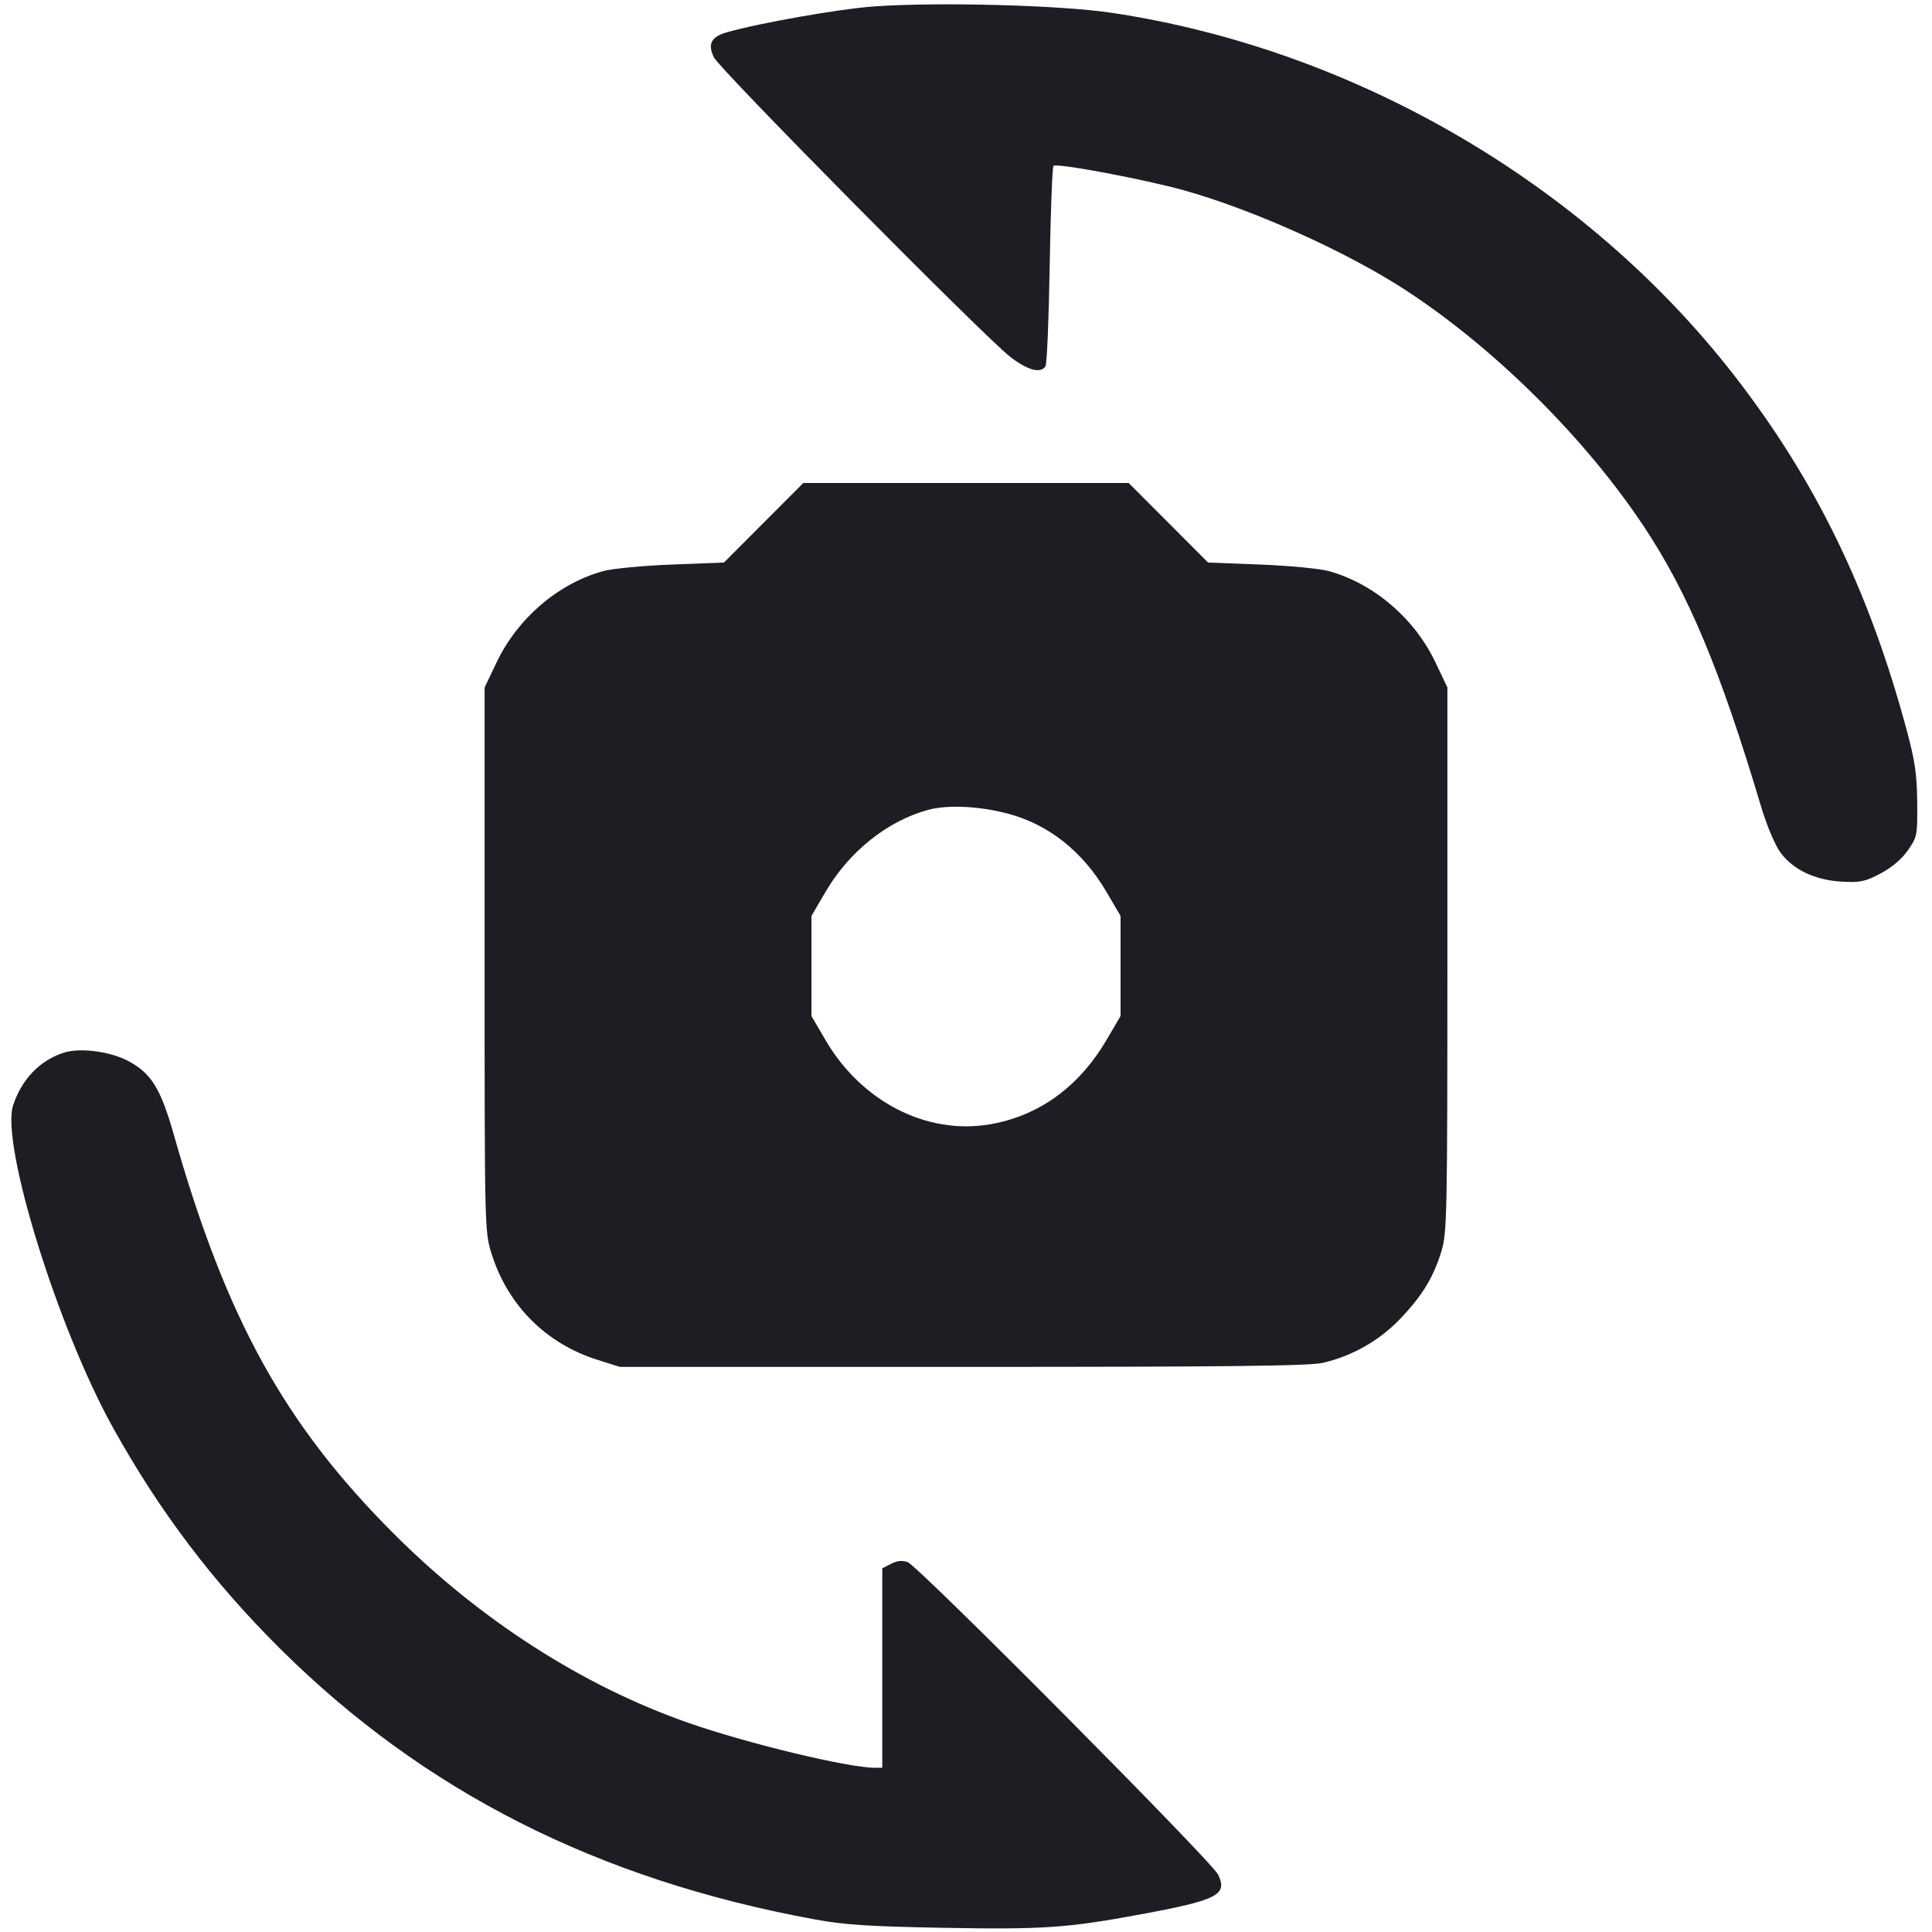<svg viewBox="0 0 2400 2400" fill="none" xmlns="http://www.w3.org/2000/svg"><path d="M1086.000 7.965 C 1043.384 10.959,944.083 28.395,903.047 40.089 C 883.432 45.679,878.774 54.628,886.826 71.254 C 894.112 86.298,1223.825 419.442,1255.359 443.622 C 1276.842 460.095,1292.765 464.269,1298.764 455.000 C 1300.544 452.250,1302.900 395.696,1304.000 329.325 C 1305.100 262.953,1307.197 207.457,1308.659 205.999 C 1312.469 202.202,1422.488 222.885,1471.372 236.588 C 1557.743 260.799,1675.012 313.768,1747.522 361.320 C 1857.568 433.488,1969.604 544.815,2042.075 654.006 C 2097.437 737.419,2136.871 831.683,2187.752 1002.231 C 2194.529 1024.946,2204.876 1049.531,2211.518 1058.700 C 2227.163 1080.297,2254.498 1093.355,2288.000 1095.234 C 2310.537 1096.498,2316.921 1095.157,2335.932 1085.172 C 2349.773 1077.902,2362.315 1067.309,2369.932 1056.455 C 2381.605 1039.820,2381.988 1037.859,2381.623 996.628 C 2381.317 961.943,2378.836 945.056,2368.310 906.000 C 2321.628 732.792,2254.821 595.628,2153.986 465.965 C 1968.967 228.052,1682.878 61.379,1381.627 15.996 C 1317.883 6.394,1166.793 2.289,1086.000 7.965 M948.600 649.398 L 899.321 698.797 834.660 701.286 C 799.097 702.655,760.763 706.307,749.474 709.401 C 693.596 724.714,643.129 767.863,616.935 822.721 L 602.000 854.000 602.000 1192.000 C 602.000 1529.515,602.013 1530.040,610.834 1558.000 C 630.907 1621.625,678.375 1669.093,742.000 1689.166 L 770.000 1698.000 1196.000 1698.000 C 1528.069 1698.000,1626.796 1696.871,1643.750 1692.881 C 1680.146 1684.316,1713.458 1665.334,1739.095 1638.551 C 1766.793 1609.615,1780.664 1586.882,1790.685 1554.000 C 1797.525 1531.560,1798.000 1508.028,1798.000 1192.000 L 1798.000 854.000 1783.193 822.855 C 1757.170 768.116,1706.425 724.720,1650.526 709.401 C 1639.237 706.307,1600.903 702.655,1565.340 701.286 L 1500.679 698.797 1451.400 649.398 L 1402.120 600.000 1200.000 600.000 L 997.880 600.000 948.600 649.398 M1251.067 1010.460 C 1302.208 1023.747,1344.913 1057.473,1374.471 1107.916 L 1392.000 1137.833 1392.000 1200.000 L 1392.000 1262.167 1374.410 1292.084 C 1340.057 1350.511,1289.951 1386.587,1229.000 1396.779 C 1150.840 1409.849,1070.206 1368.433,1025.663 1292.341 L 1008.000 1262.167 1008.000 1200.000 L 1008.000 1137.833 1025.663 1107.659 C 1054.748 1057.972,1102.086 1020.072,1152.419 1006.175 C 1176.460 999.536,1215.559 1001.235,1251.067 1010.460 M79.056 1307.743 C 49.447 1317.307,26.935 1340.722,16.316 1372.996 C 0.582 1420.817,71.607 1649.922,140.631 1774.000 C 198.242 1877.561,264.381 1964.995,347.897 2048.000 C 526.358 2225.370,742.803 2334.985,1012.000 2384.325 C 1049.282 2391.158,1079.798 2393.148,1173.012 2394.821 C 1295.711 2397.023,1326.009 2394.946,1416.826 2378.106 C 1512.915 2360.288,1525.347 2353.880,1513.058 2328.506 C 1505.132 2312.141,1141.014 1945.619,1127.711 1940.616 C 1120.960 1938.077,1114.647 1938.677,1107.000 1942.584 L 1096.000 1948.205 1096.000 2072.103 L 1096.000 2196.000 1087.000 2195.987 C 1053.195 2195.939,927.943 2165.734,854.000 2139.798 C 723.704 2094.095,596.486 2012.393,489.954 1906.000 C 353.245 1769.469,280.939 1638.406,215.732 1408.937 C 199.737 1352.650,188.053 1333.604,160.255 1318.503 C 137.432 1306.105,99.634 1301.096,79.056 1307.743 " fill="#1D1E23" stroke="none" fill-rule="evenodd"/></svg>